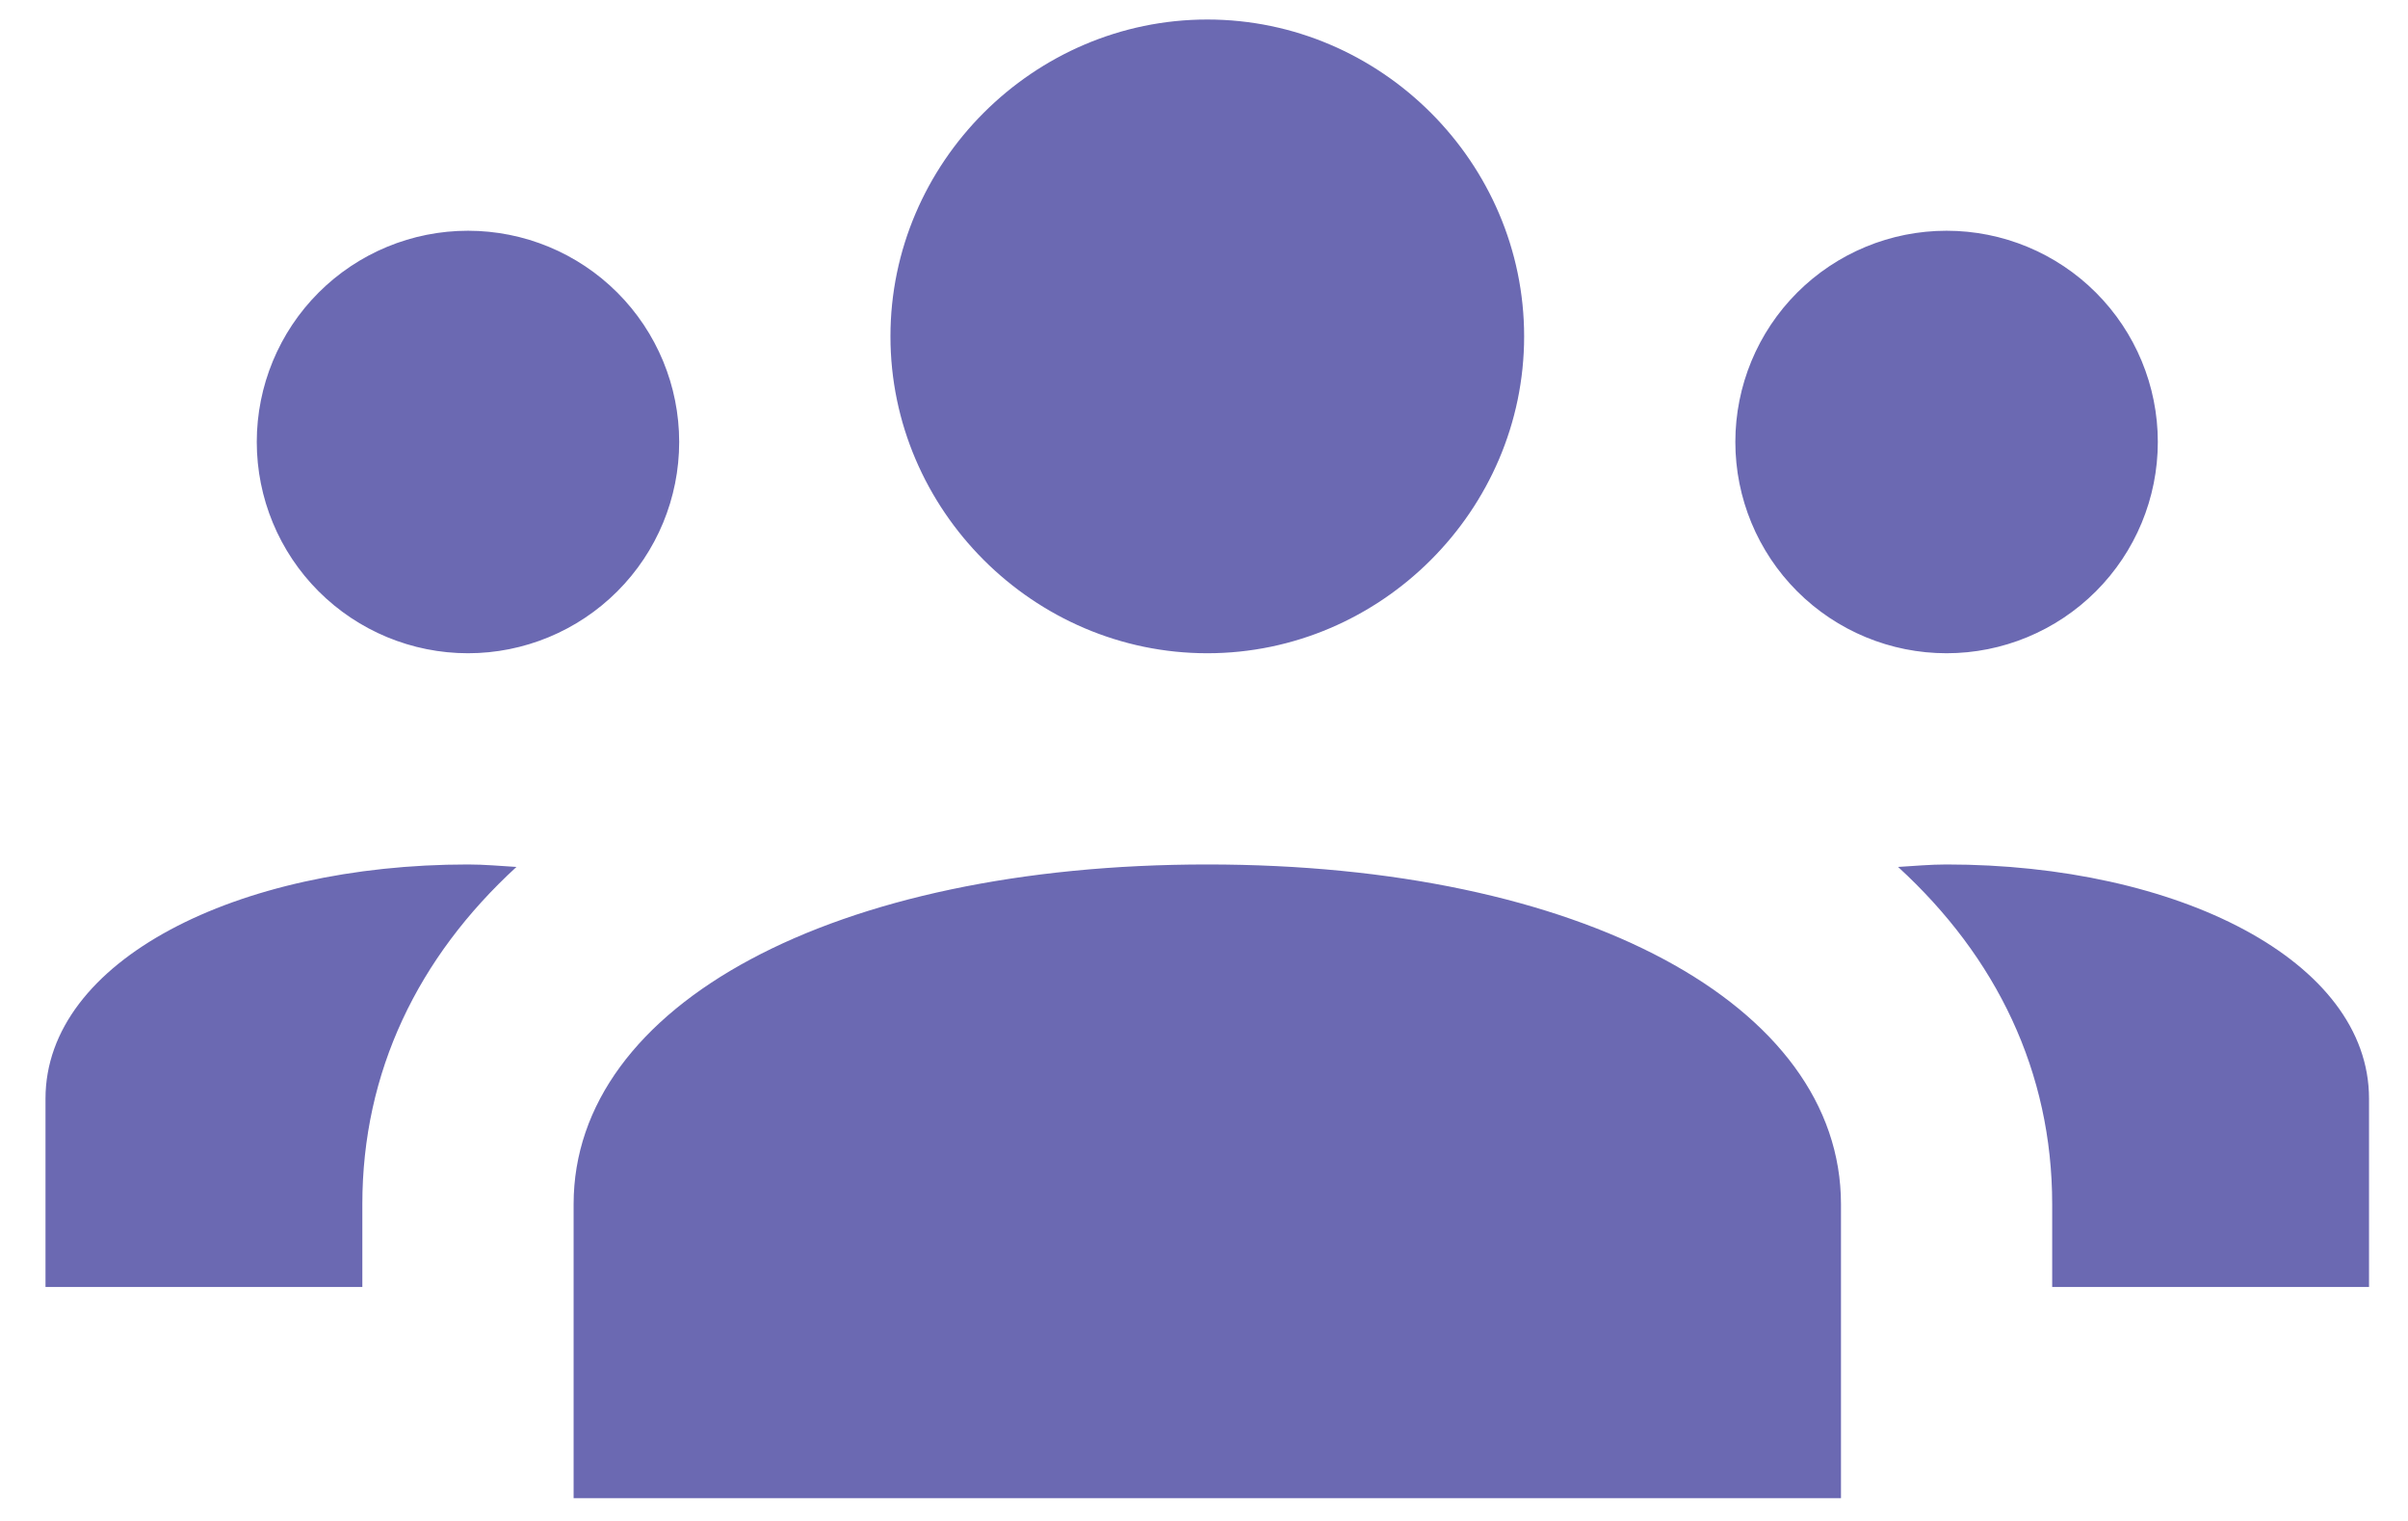 <svg width="38" height="24" viewBox="0 0 38 24" fill="none" xmlns="http://www.w3.org/2000/svg">
<path d="M19.052 0.308C16.31 0.308 14.052 2.566 14.052 5.308C14.052 8.049 16.31 10.308 19.052 10.308C21.793 10.308 24.052 8.049 24.052 5.308C24.052 2.566 21.793 0.308 19.052 0.308ZM7.385 3.641C6.501 3.641 5.653 3.992 5.028 4.617C4.403 5.242 4.052 6.09 4.052 6.974C4.052 7.858 4.403 8.706 5.028 9.331C5.653 9.956 6.501 10.308 7.385 10.308C8.269 10.308 9.117 9.956 9.742 9.331C10.367 8.706 10.718 7.858 10.718 6.974C10.718 6.09 10.367 5.242 9.742 4.617C9.117 3.992 8.269 3.641 7.385 3.641ZM30.718 3.641C29.834 3.641 28.986 3.992 28.361 4.617C27.736 5.242 27.385 6.09 27.385 6.974C27.385 7.858 27.736 8.706 28.361 9.331C28.986 9.956 29.834 10.308 30.718 10.308C31.602 10.308 32.45 9.956 33.075 9.331C33.7 8.706 34.052 7.858 34.052 6.974C34.052 6.09 33.7 5.242 33.075 4.617C32.45 3.992 31.602 3.641 30.718 3.641ZM7.385 13.641C3.743 13.641 0.718 15.156 0.718 17.336V20.308H5.718V19.002C5.718 16.911 6.597 15.103 8.15 13.68C7.897 13.665 7.647 13.641 7.385 13.641ZM19.052 13.641C13.165 13.641 9.052 15.846 9.052 19.002V23.641H29.052V19.002C29.052 15.846 24.938 13.641 19.052 13.641ZM30.718 13.641C30.457 13.641 30.207 13.665 29.953 13.68C31.507 15.103 32.385 16.912 32.385 19.002V20.308H37.385V17.336C37.385 15.156 34.36 13.641 30.718 13.641Z" fill="#6B69B2"/>
</svg>

